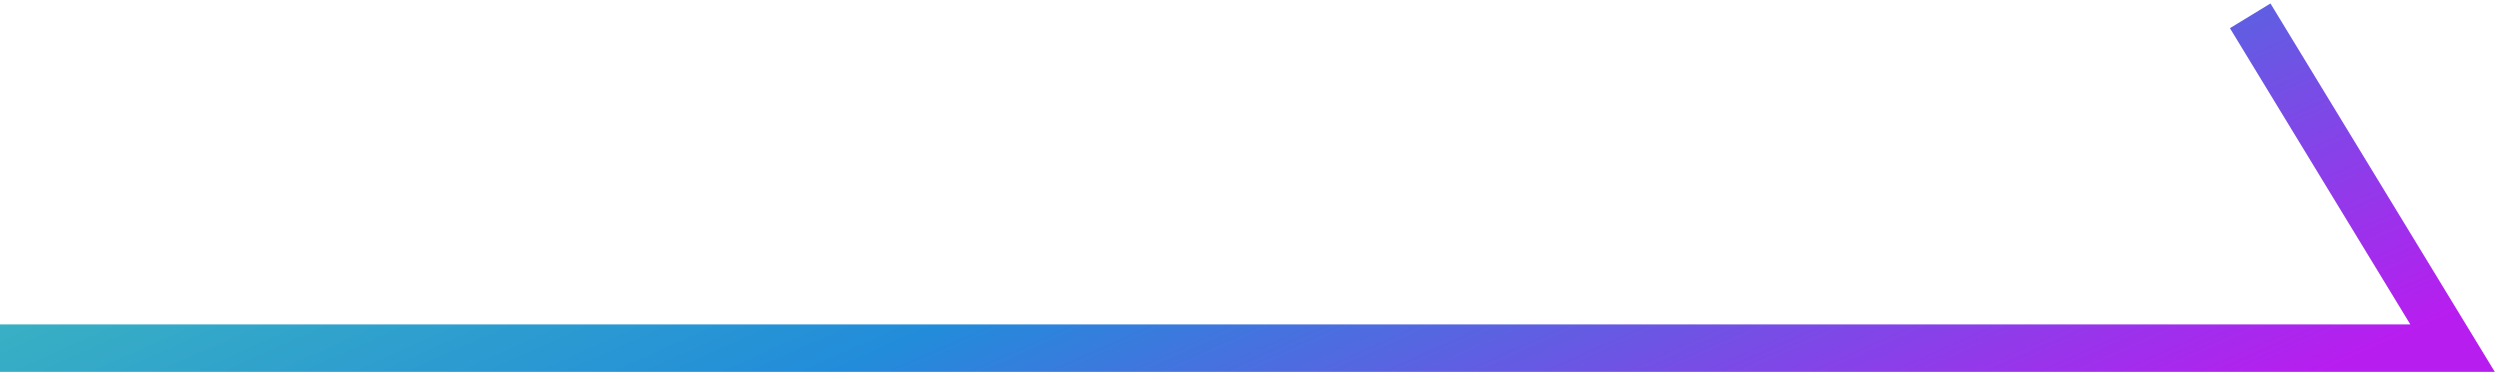 <svg width="158" height="24" viewBox="0 0 158 24" fill="none" xmlns="http://www.w3.org/2000/svg">
<path d="M0 22H155L142.212 1" stroke="url(#paint0_linear_128_1240)" stroke-width="3"/>
<defs>
<linearGradient id="paint0_linear_128_1240" x1="6.241" y1="5.798" x2="36.332" y2="73.009" gradientUnits="userSpaceOnUse">
<stop stop-color="#43C0B9"/>
<stop offset="0.479" stop-color="#228CDA"/>
<stop offset="1" stop-color="#B81DEF"/>
</linearGradient>
</defs>
</svg>
